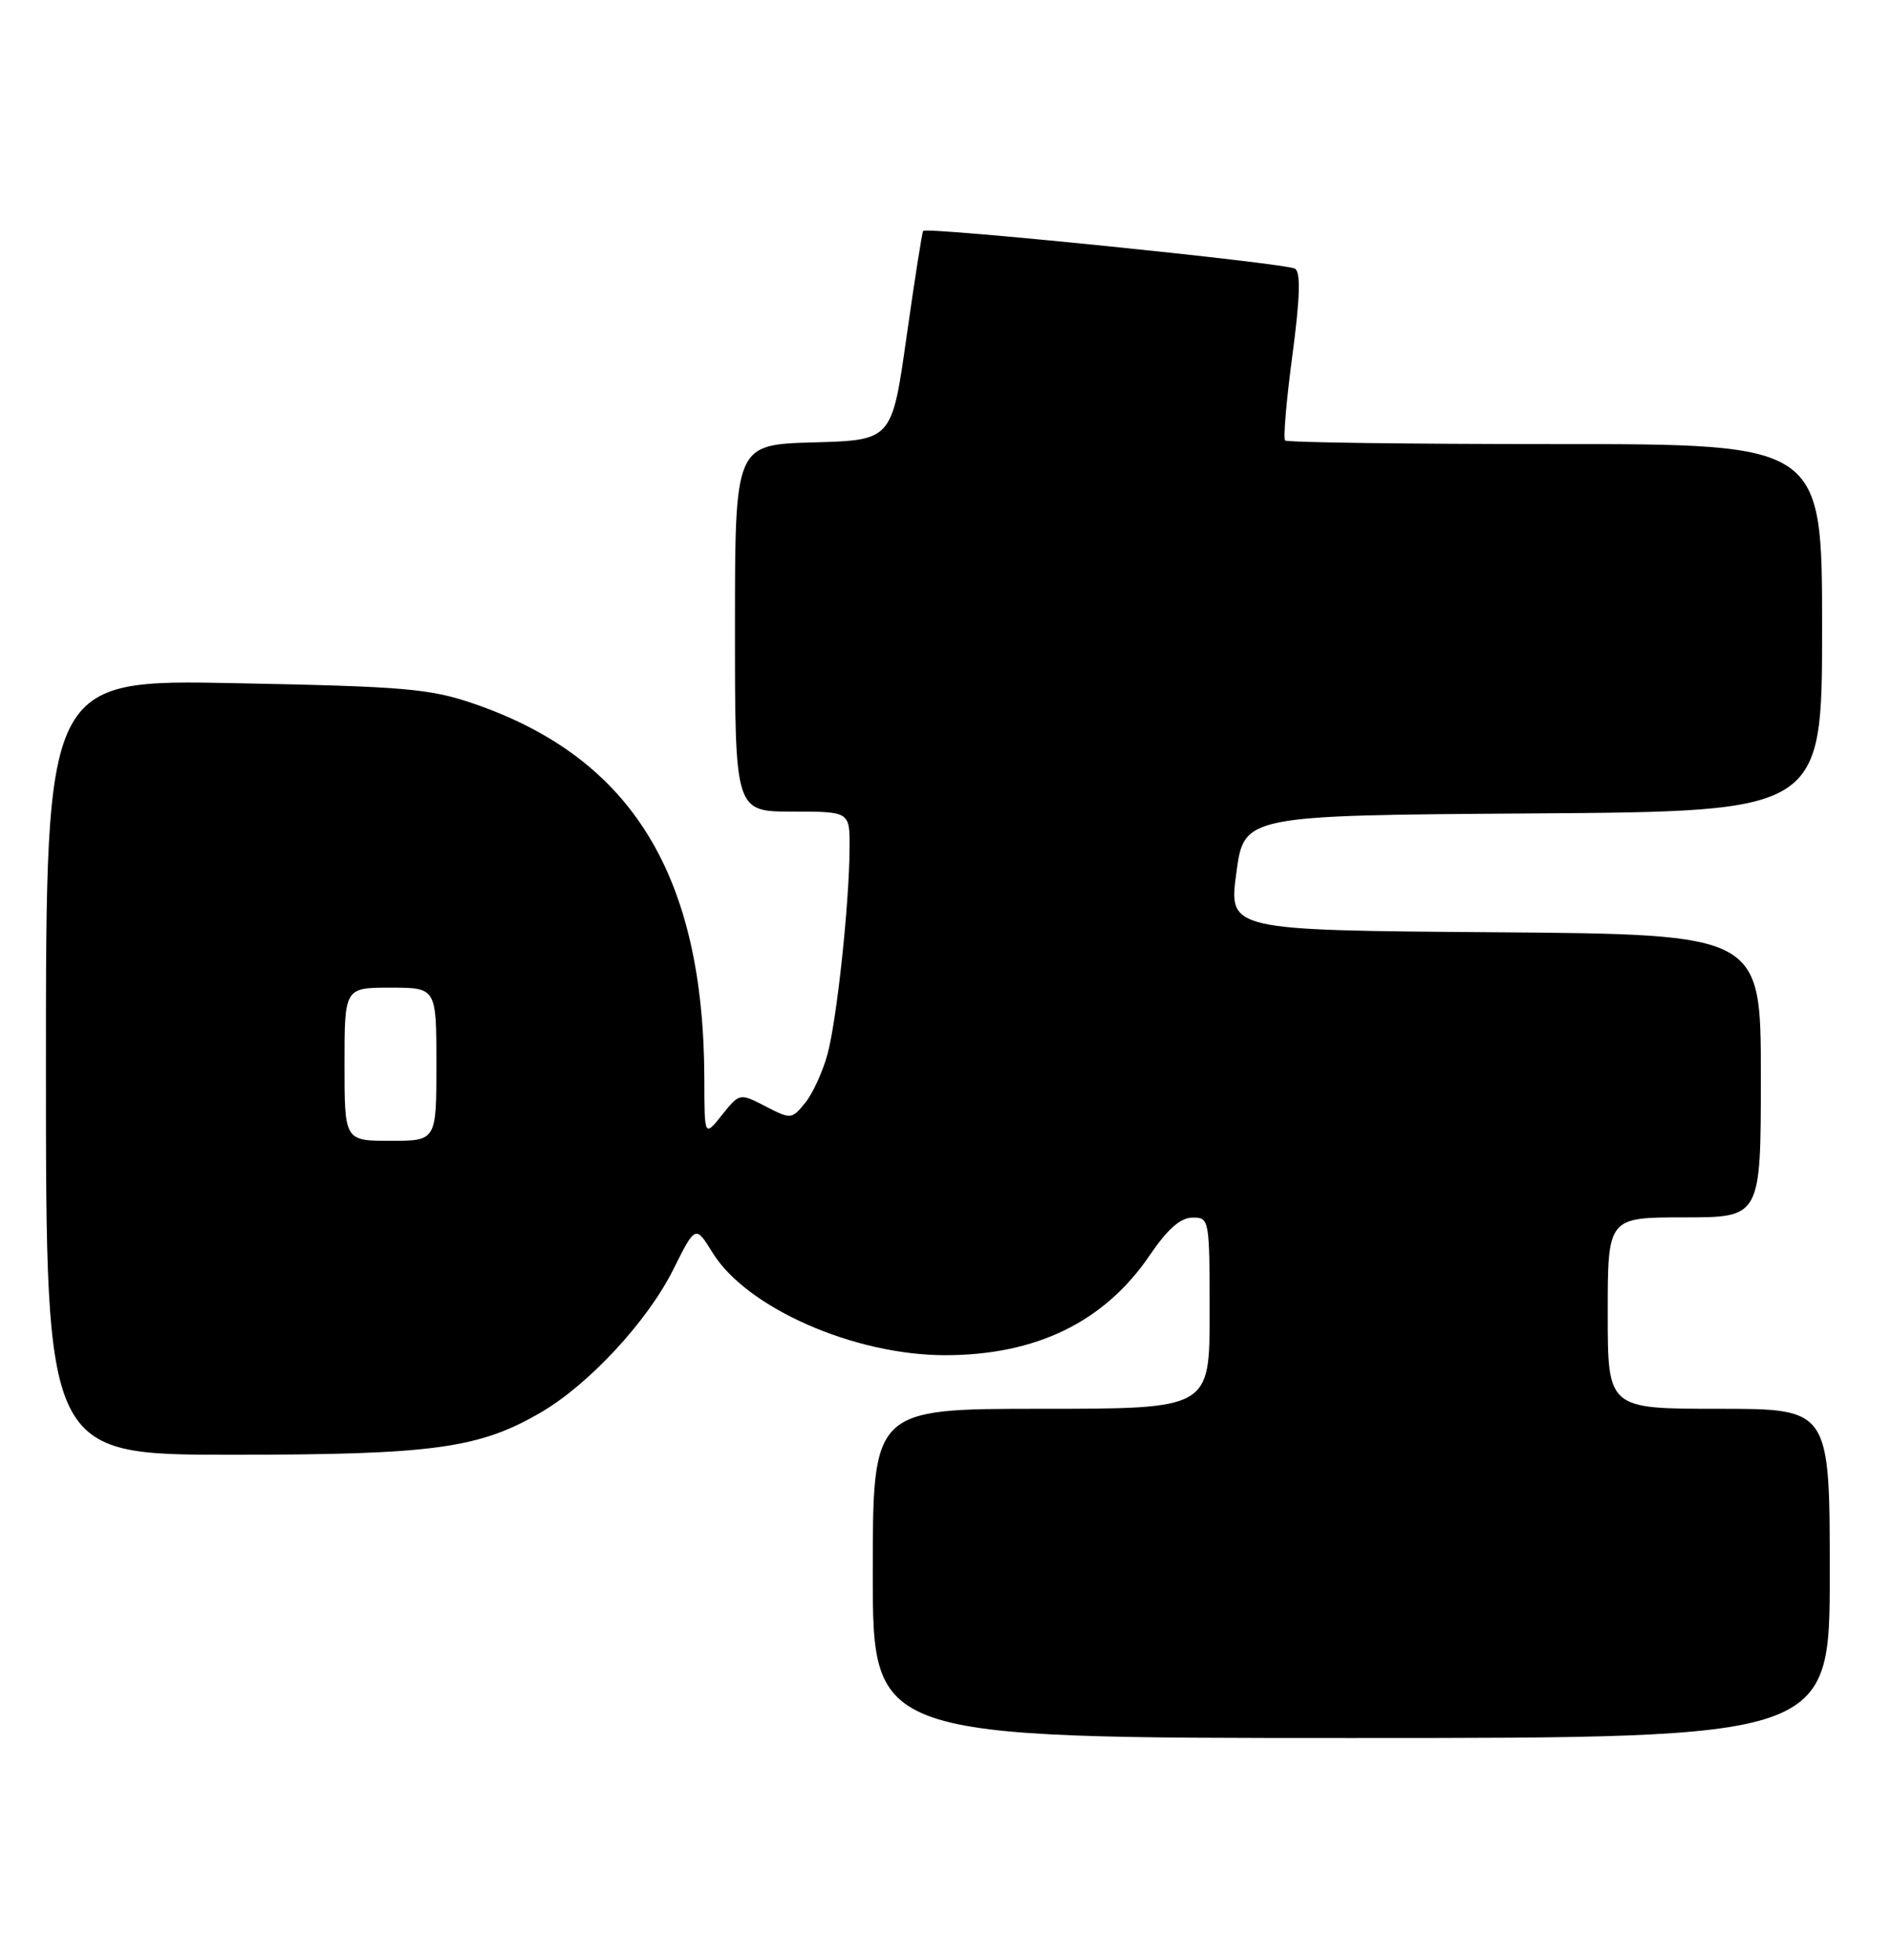 <?xml version="1.0" encoding="UTF-8" standalone="no"?>
<!DOCTYPE svg PUBLIC "-//W3C//DTD SVG 1.1//EN" "http://www.w3.org/Graphics/SVG/1.1/DTD/svg11.dtd" >
<svg xmlns="http://www.w3.org/2000/svg" xmlns:xlink="http://www.w3.org/1999/xlink" version="1.1" viewBox="0 0 247 256">
 <g >
 <path fill="currentColor"
d=" M 239.00 205.50 C 239.00 184.00 239.00 184.00 224.50 184.00 C 210.00 184.00 210.00 184.00 210.00 171.50 C 210.00 159.00 210.00 159.00 220.00 159.00 C 230.00 159.00 230.00 159.00 230.00 140.51 C 230.00 122.03 230.00 122.03 195.24 121.76 C 160.47 121.50 160.47 121.50 161.49 114.00 C 162.50 106.50 162.50 106.50 200.25 106.24 C 238.00 105.98 238.00 105.98 238.00 81.99 C 238.00 58.00 238.00 58.00 203.17 58.00 C 184.01 58.00 168.12 57.79 167.86 57.53 C 167.60 57.27 168.03 52.26 168.81 46.41 C 169.81 38.87 169.91 35.56 169.15 35.09 C 167.98 34.37 121.02 29.60 120.58 30.16 C 120.44 30.35 119.46 36.58 118.41 44.00 C 116.50 57.50 116.50 57.50 106.25 57.78 C 96.00 58.07 96.00 58.07 96.00 82.03 C 96.00 106.00 96.00 106.00 103.50 106.00 C 111.00 106.00 111.00 106.00 110.97 110.75 C 110.93 118.08 109.32 133.09 108.09 137.68 C 107.47 139.95 106.17 142.81 105.18 144.03 C 103.42 146.20 103.31 146.21 100.00 144.50 C 96.61 142.75 96.61 142.75 94.31 145.62 C 92.01 148.50 92.01 148.50 92.00 141.00 C 91.95 114.37 82.56 99.03 61.95 91.93 C 56.16 89.94 52.96 89.66 30.75 89.23 C 6.00 88.74 6.00 88.74 6.00 139.37 C 6.00 190.00 6.00 190.00 30.29 190.00 C 56.64 190.00 62.61 189.18 70.72 184.43 C 76.96 180.77 84.56 172.56 87.90 165.89 C 90.84 160.00 90.84 160.00 93.08 163.62 C 97.52 170.82 111.56 177.00 123.45 177.00 C 135.36 177.00 144.28 172.64 150.19 163.93 C 152.48 160.55 154.19 159.04 155.75 159.03 C 157.96 159.00 158.00 159.20 158.00 171.50 C 158.00 184.00 158.00 184.00 136.00 184.00 C 114.00 184.00 114.00 184.00 114.00 205.50 C 114.00 227.00 114.00 227.00 176.50 227.00 C 239.00 227.00 239.00 227.00 239.00 205.50 Z  M 45.00 139.00 C 45.00 129.00 45.00 129.00 51.00 129.00 C 57.00 129.00 57.00 129.00 57.00 139.00 C 57.00 149.00 57.00 149.00 51.00 149.00 C 45.00 149.00 45.00 149.00 45.00 139.00 Z "/>
</g>
</svg>